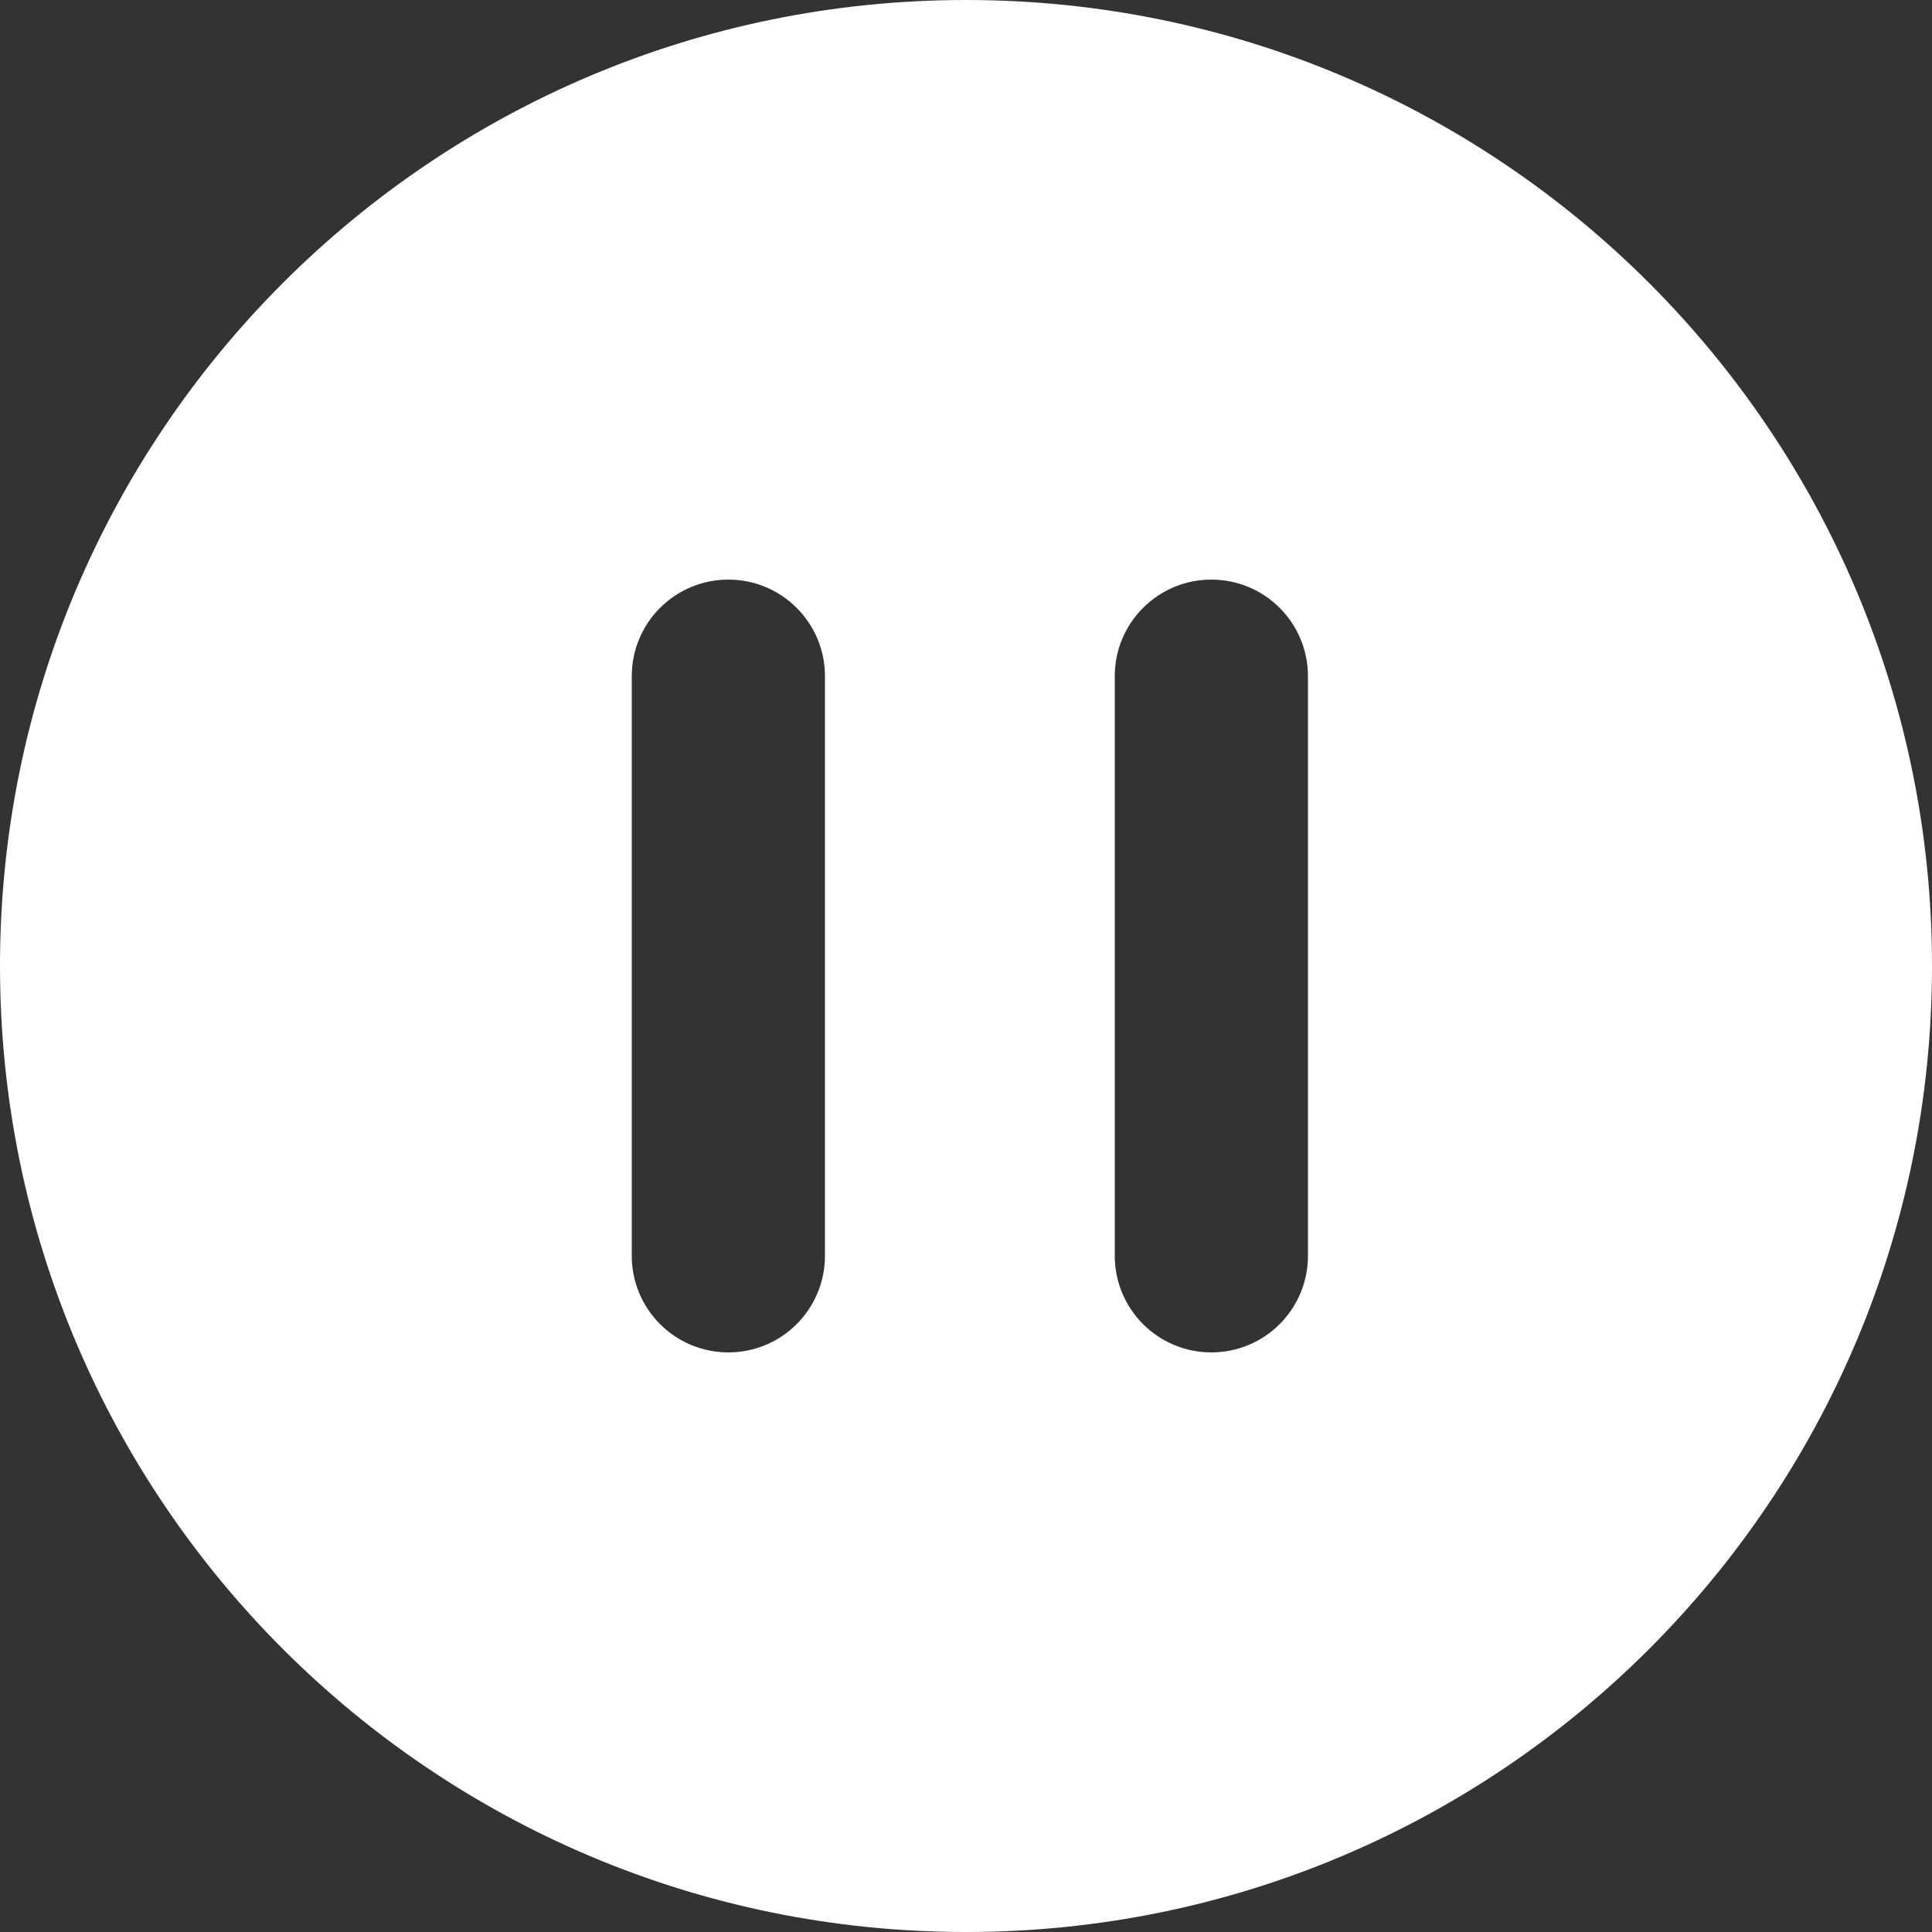 <svg width="40" height="40" viewBox="0 0 40 40" fill="none" xmlns="http://www.w3.org/2000/svg">
<rect x="0" y="0" width="40" height="40" fill="#333333" stroke="none"/>
<g clip-path="url(#clip0_308_6954)">
<path d="M20 0C8.954 0 0 8.954 0 20C0 31.046 8.954 40 20 40C31.046 40 40 31.046 40 20C40 8.954 31.046 0 20 0ZM15.08 12C16.185 12 17.08 12.895 17.08 14V26C17.08 27.105 16.185 28 15.08 28C13.975 28 13.08 27.105 13.08 26V14C13.08 12.895 13.975 12 15.08 12ZM25.08 12C26.185 12 27.08 12.895 27.08 14V26C27.08 27.105 26.185 28 25.08 28C23.975 28 23.08 27.105 23.08 26V14C23.08 12.895 23.975 12 25.08 12Z" fill="white"/>
</g>
<defs>
<clipPath id="clip0_308_6954">
<rect width="40" height="40" fill="white"/>
</clipPath>
</defs>
</svg>
